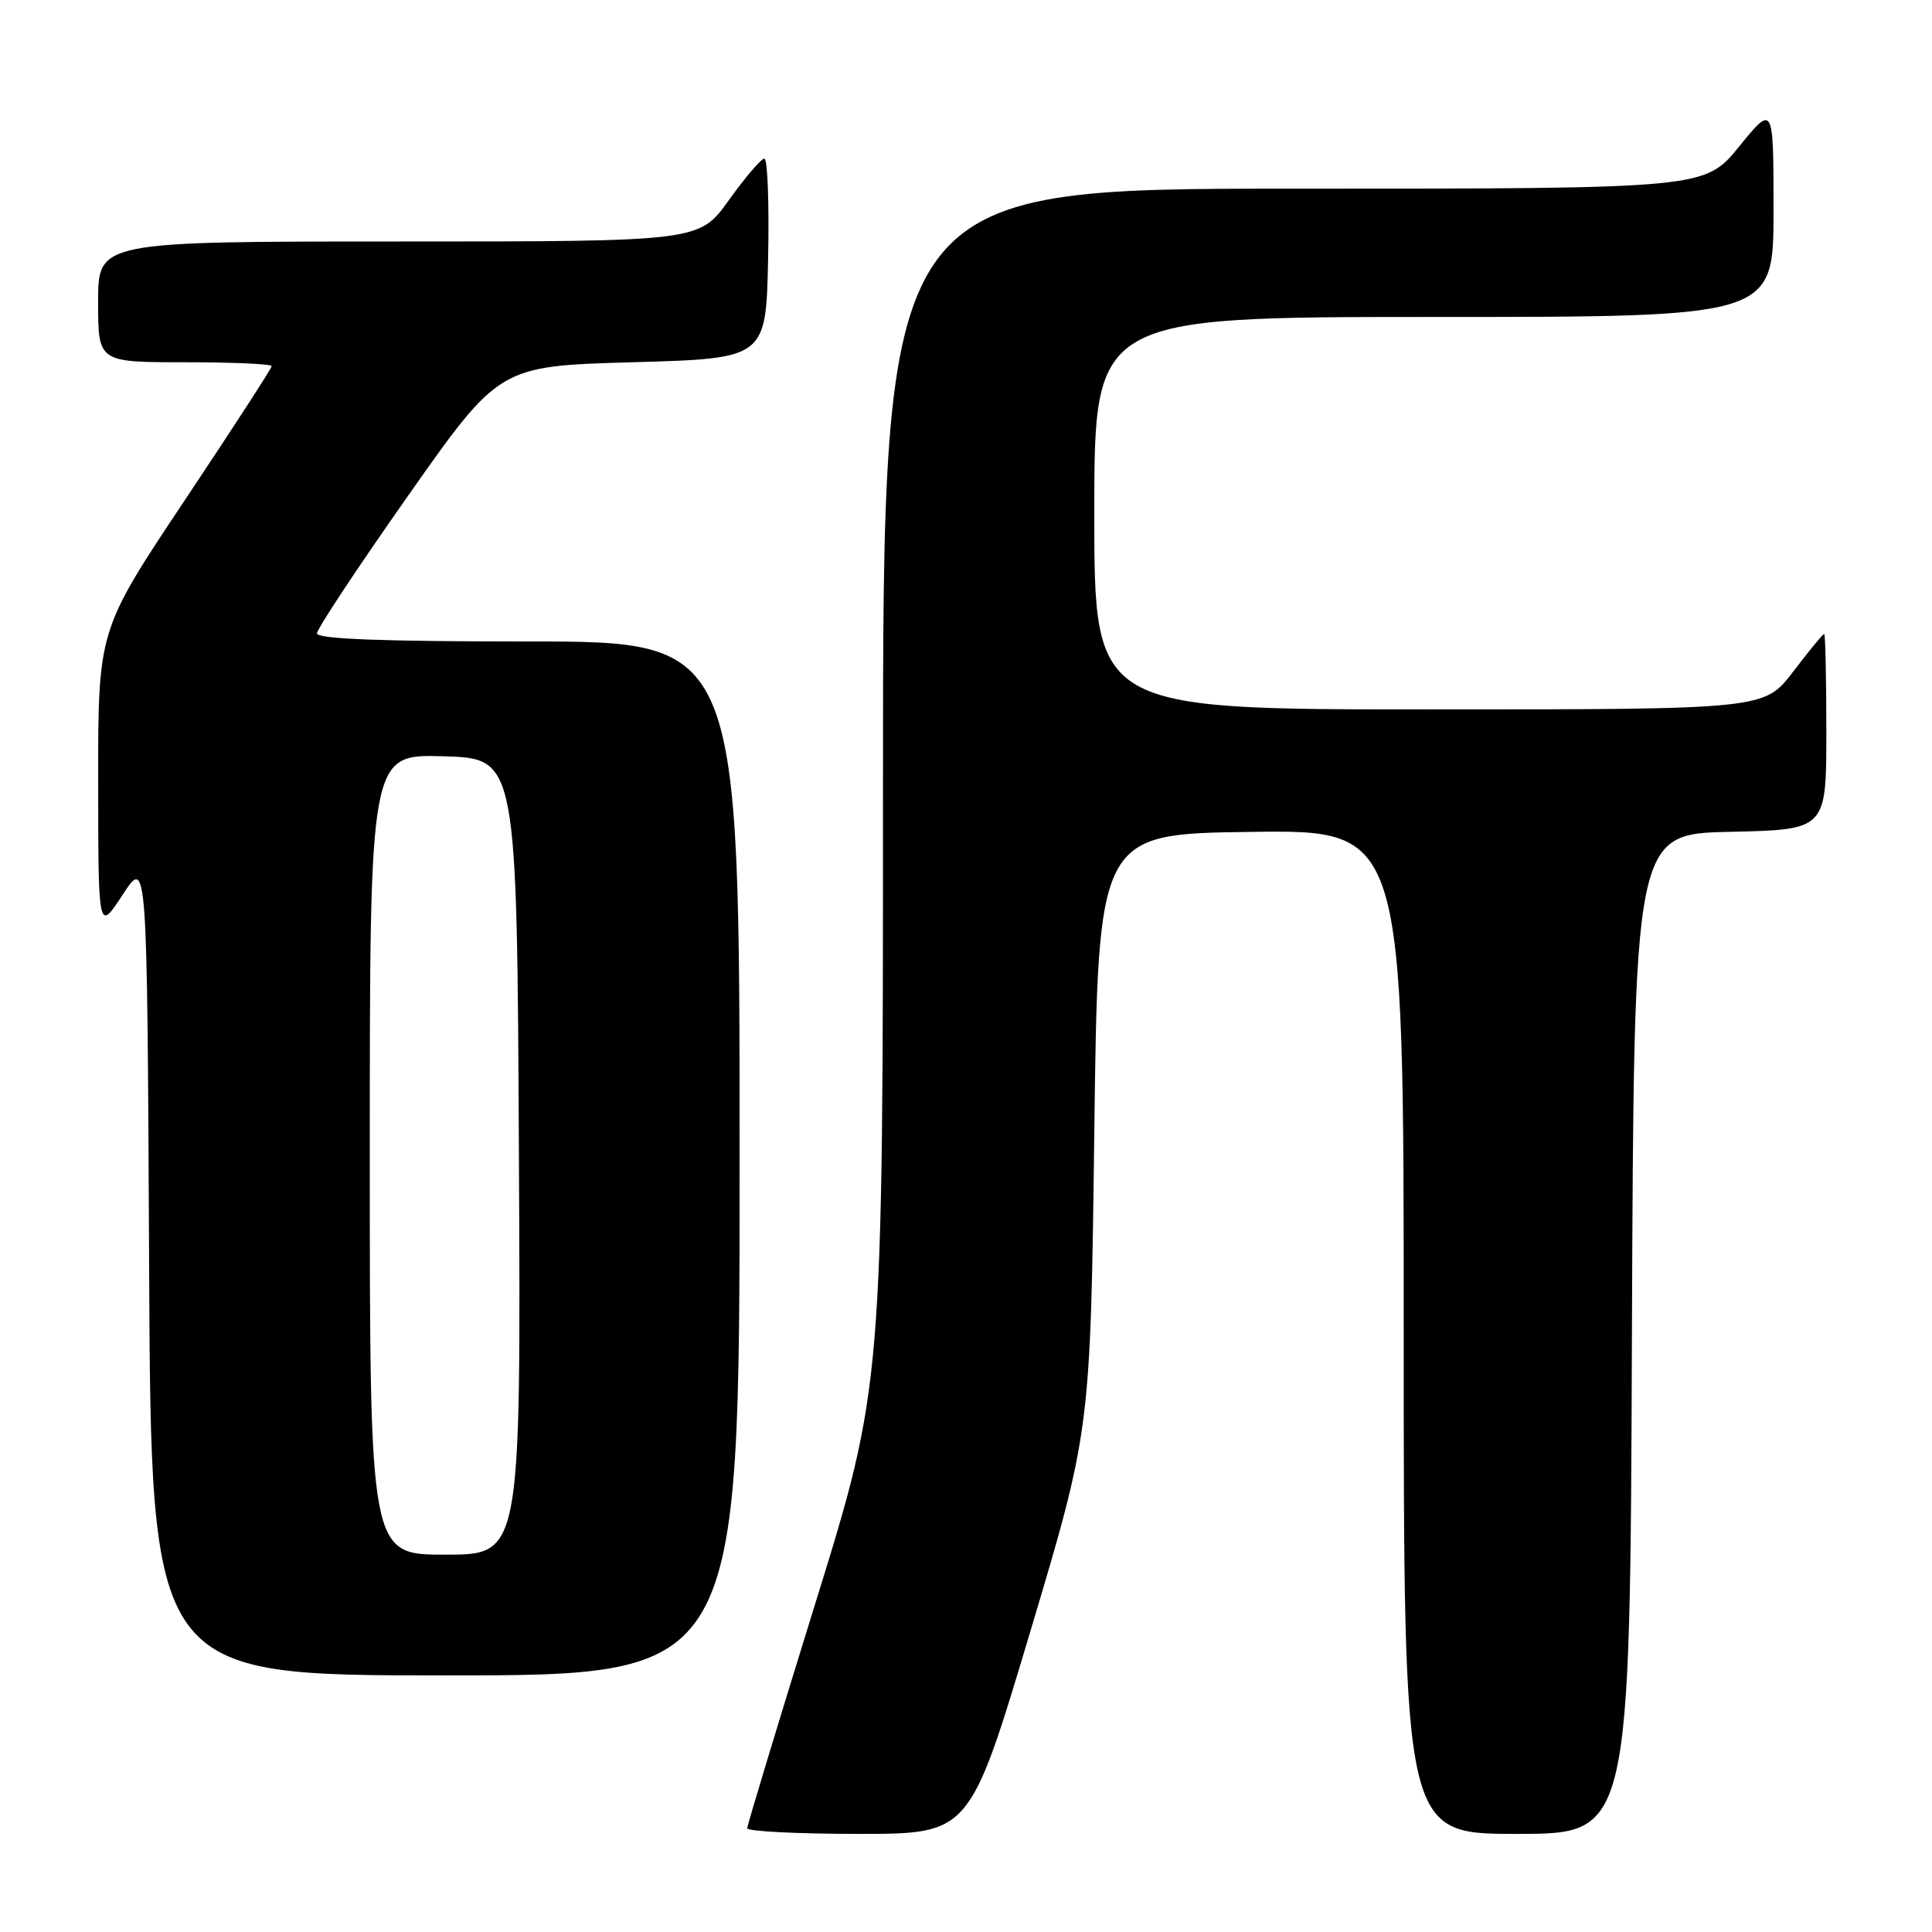 <?xml version="1.0" encoding="UTF-8" standalone="no"?>
<!DOCTYPE svg PUBLIC "-//W3C//DTD SVG 1.1//EN" "http://www.w3.org/Graphics/SVG/1.1/DTD/svg11.dtd" >
<svg xmlns="http://www.w3.org/2000/svg" xmlns:xlink="http://www.w3.org/1999/xlink" version="1.1" viewBox="0 0 256 256">
 <g >
 <path fill="currentColor"
d=" M 136.50 216.25 C 144.50 189.50 144.50 189.50 145.00 150.00 C 145.50 110.50 145.50 110.50 165.75 110.23 C 186.00 109.96 186.00 109.96 186.00 176.48 C 186.00 243.00 186.00 243.00 200.99 243.00 C 215.99 243.00 215.99 243.00 216.24 176.75 C 216.50 110.50 216.50 110.50 229.25 110.22 C 242.00 109.94 242.00 109.94 242.00 96.97 C 242.00 89.84 241.87 84.00 241.71 84.00 C 241.54 84.00 239.70 86.25 237.60 89.00 C 233.78 94.00 233.78 94.00 189.39 94.00 C 145.00 94.00 145.00 94.00 145.00 68.00 C 145.00 42.00 145.00 42.00 190.00 42.00 C 235.00 42.00 235.00 42.00 235.00 27.91 C 235.00 13.82 235.00 13.82 230.45 19.41 C 225.89 25.00 225.89 25.00 171.45 25.00 C 117.00 25.00 117.00 25.00 117.00 104.28 C 117.00 183.55 117.00 183.55 108.01 212.53 C 103.07 228.46 99.02 241.84 99.01 242.25 C 99.01 242.66 105.64 243.00 113.75 243.00 C 128.50 243.00 128.50 243.00 136.50 216.25 Z  M 98.00 153.50 C 98.00 85.00 98.00 85.00 70.00 85.00 C 50.70 85.00 42.00 84.67 42.00 83.93 C 42.00 83.33 47.44 75.12 54.08 65.68 C 66.16 48.50 66.16 48.50 83.83 48.00 C 101.50 47.50 101.50 47.50 101.78 34.25 C 101.93 26.96 101.71 21.01 101.28 21.02 C 100.85 21.03 98.73 23.51 96.58 26.52 C 92.65 32.00 92.65 32.00 52.83 32.00 C 13.00 32.00 13.00 32.00 13.00 40.00 C 13.00 48.00 13.00 48.00 24.50 48.00 C 30.82 48.00 36.00 48.23 36.00 48.51 C 36.00 48.80 30.82 56.78 24.50 66.26 C 13.00 83.49 13.00 83.49 13.01 103.50 C 13.02 123.50 13.02 123.50 16.26 118.55 C 19.50 113.59 19.50 113.59 19.76 167.80 C 20.02 222.00 20.02 222.00 59.01 222.00 C 98.00 222.00 98.00 222.00 98.00 153.50 Z  M 49.00 152.96 C 49.00 99.93 49.00 99.93 58.75 100.21 C 68.50 100.50 68.50 100.50 68.76 153.25 C 69.02 206.00 69.02 206.00 59.01 206.00 C 49.00 206.00 49.00 206.00 49.00 152.96 Z "/>
</g>
</svg>